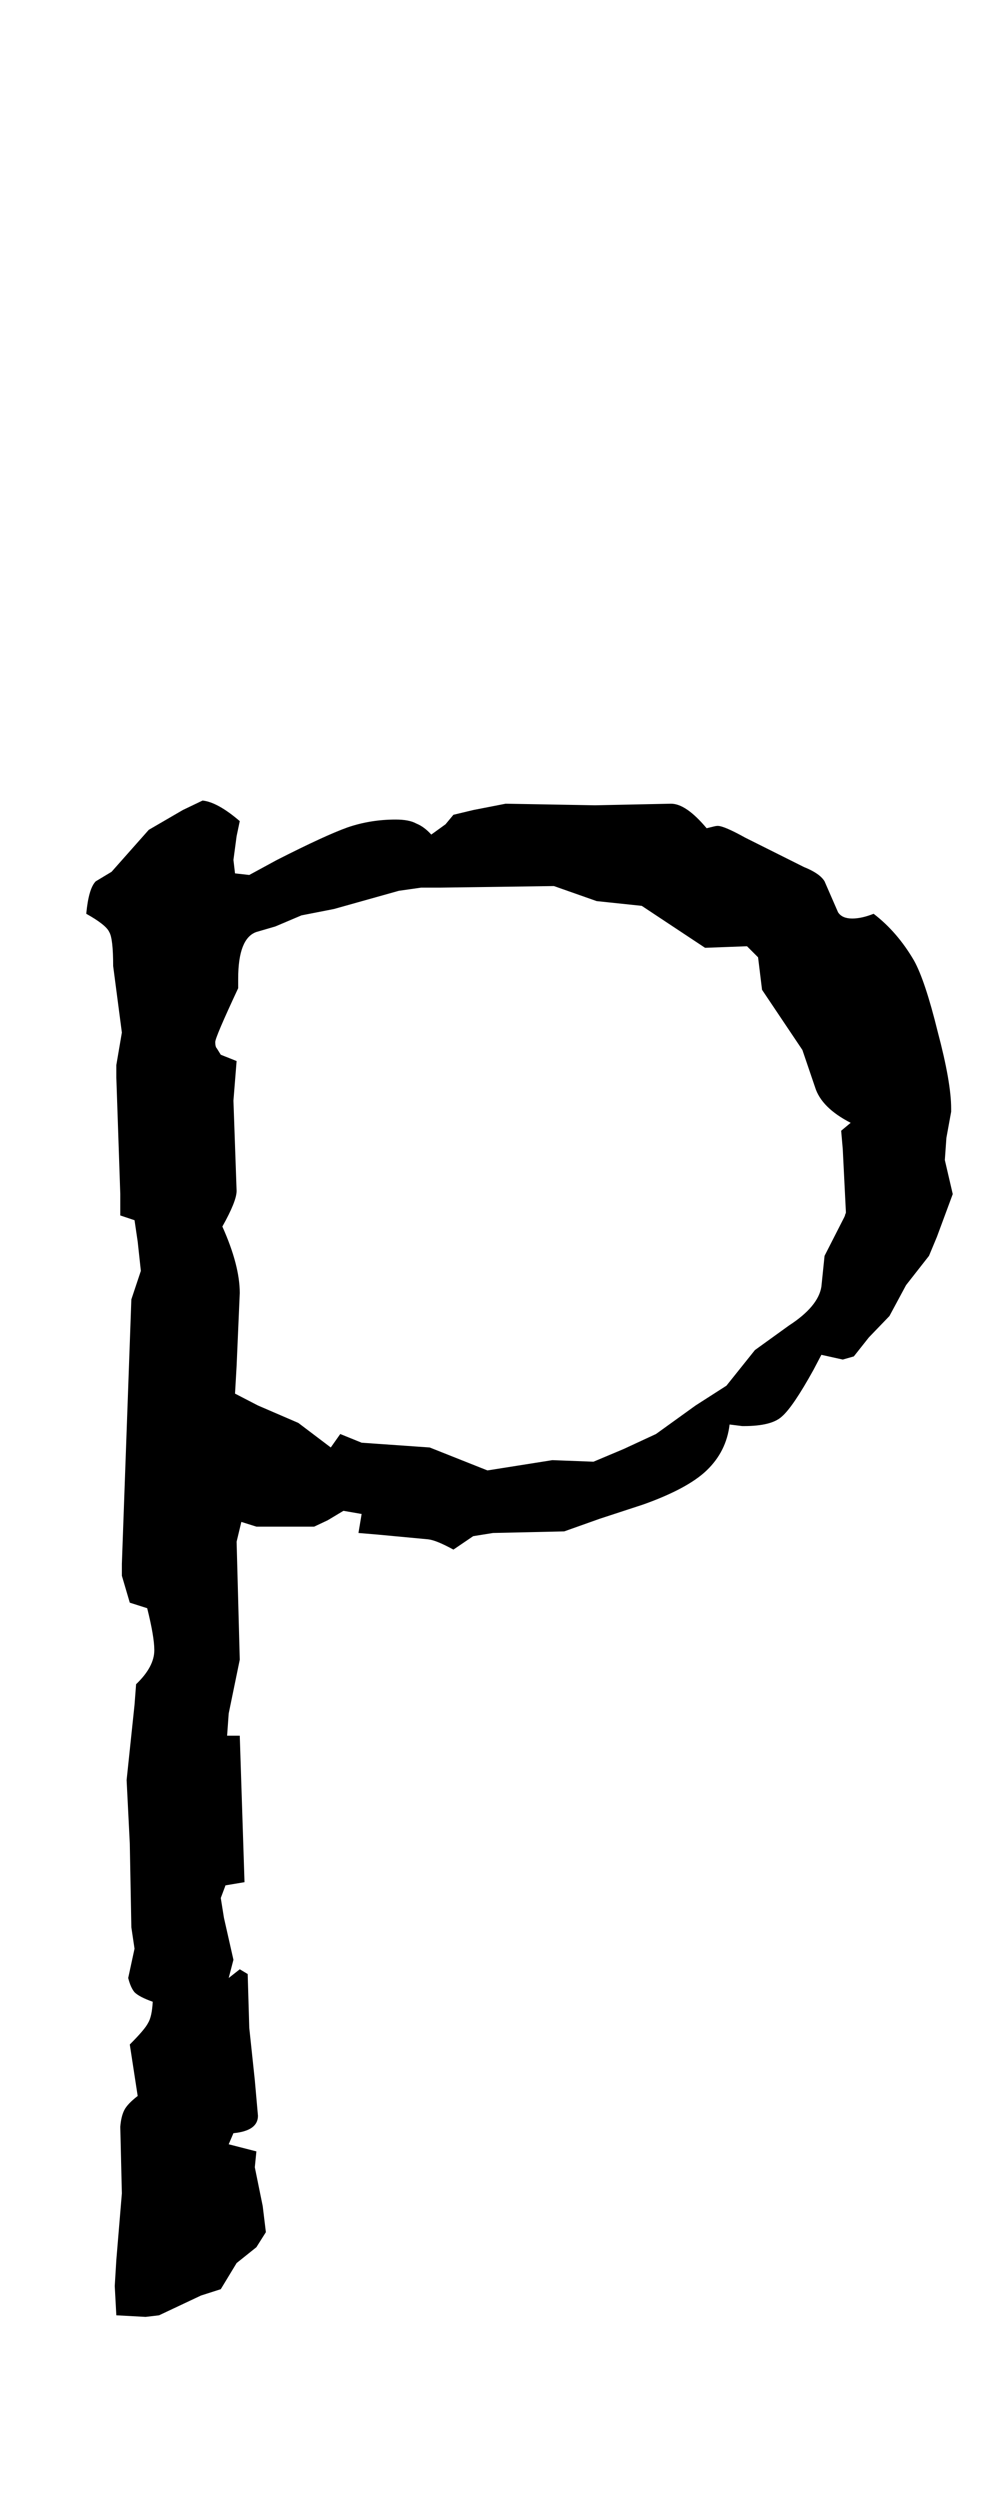 <svg width="59" height="148" viewBox="0 0 59 148" fill="none" xmlns="http://www.w3.org/2000/svg">
<path d="M56.438 70.688L55.5 73.219L55.031 74.344L53.672 76.078L52.688 77.906L51.469 79.172L50.578 80.297L49.922 80.484L48.656 80.203L48.188 81.094C47.375 82.562 46.75 83.484 46.312 83.859C45.906 84.234 45.156 84.422 44.062 84.422H43.969L43.219 84.328C43.094 85.391 42.641 86.297 41.859 87.047C41.109 87.766 39.859 88.438 38.109 89.062L35.531 89.906L33.422 90.656L29.203 90.75L28.031 90.938L26.859 91.734C26.172 91.359 25.672 91.156 25.359 91.125C25.047 91.094 24.047 91 22.359 90.844L21.234 90.75L21.422 89.625L20.344 89.438L19.406 90L18.609 90.375H17.297H15.188L14.297 90.094L14.016 91.266L14.203 98.25L13.547 101.438L13.453 102.75H14.203L14.484 111.422L13.359 111.609L13.078 112.359L13.266 113.531L13.828 116.016L13.547 117.094L14.203 116.578L14.672 116.859L14.766 120.047L15.094 123.141L15.281 125.25C15.281 125.844 14.797 126.188 13.828 126.281L13.547 126.938L15.188 127.359L15.094 128.297L15.562 130.594L15.75 132.141L15.188 133.031L14.016 133.969L13.078 135.516L11.906 135.891L9.422 137.062L8.625 137.156L6.891 137.062L6.797 135.328L6.891 133.781L7.219 129.844L7.125 125.906C7.156 125.5 7.234 125.172 7.359 124.922C7.484 124.672 7.75 124.391 8.156 124.078L7.688 121.031C8.281 120.438 8.641 120.016 8.766 119.766C8.922 119.516 9.016 119.094 9.047 118.5C8.516 118.312 8.156 118.125 7.969 117.938C7.812 117.75 7.688 117.469 7.594 117.094L7.969 115.359L7.781 114.094L7.688 109.125L7.5 105.375L7.969 100.922L8.062 99.703C8.781 99.016 9.141 98.344 9.141 97.688C9.141 97.156 9 96.328 8.719 95.203L7.688 94.875L7.219 93.281V92.578L7.781 76.922L8.344 75.234L8.156 73.5L7.969 72.234L7.125 71.953V70.688L6.891 63.797V63.047L7.219 61.125L6.703 57.188C6.703 56.094 6.625 55.422 6.469 55.172C6.344 54.891 5.891 54.531 5.109 54.094C5.203 53.094 5.391 52.453 5.672 52.172L6.609 51.609L8.812 49.125L10.828 47.953L12 47.391C12.594 47.453 13.328 47.859 14.203 48.609L14.016 49.5L13.828 50.906L13.922 51.703L14.766 51.797L16.406 50.906C18.312 49.938 19.703 49.297 20.578 48.984C21.484 48.672 22.438 48.516 23.438 48.516C23.969 48.516 24.375 48.594 24.656 48.75C24.969 48.875 25.266 49.094 25.547 49.406L26.391 48.797L26.859 48.234L28.031 47.953L29.953 47.578L35.25 47.672L39.75 47.578C40.344 47.578 41.047 48.062 41.859 49.031C41.984 49 42.109 48.969 42.234 48.938C42.359 48.906 42.453 48.891 42.516 48.891C42.766 48.891 43.312 49.125 44.156 49.594L47.625 51.328C48.25 51.578 48.656 51.859 48.844 52.172L49.641 54C49.797 54.25 50.078 54.375 50.484 54.375C50.859 54.375 51.281 54.281 51.75 54.094C52.688 54.812 53.484 55.734 54.141 56.859C54.578 57.641 55.047 59.047 55.547 61.078C56.078 63.078 56.344 64.594 56.344 65.625V65.812L56.062 67.359L55.969 68.672L56.438 70.688ZM50.391 66.469C49.234 65.875 48.531 65.172 48.281 64.359L47.531 62.156L45.141 58.594L44.906 56.672L44.25 56.016L41.766 56.109L38.016 53.625L35.344 53.344L32.812 52.453L26.016 52.547H24.938L23.625 52.734L19.781 53.812L17.859 54.188L16.312 54.844L15.188 55.172C14.469 55.422 14.109 56.344 14.109 57.938V58.5C13.203 60.438 12.75 61.5 12.75 61.688C12.75 61.875 12.781 62 12.844 62.062L13.078 62.438L14.016 62.812L13.828 65.156L14.016 70.5C14.016 70.906 13.734 71.609 13.172 72.609C13.859 74.141 14.203 75.453 14.203 76.547L14.016 80.859L13.922 82.5L15.281 83.203L17.672 84.234L19.594 85.688L20.156 84.891L21.422 85.406L25.453 85.688L28.875 87.047L32.719 86.438L35.156 86.531L36.938 85.781L38.859 84.891L41.203 83.203L43.031 82.031L44.719 79.922L46.734 78.469C47.891 77.719 48.531 76.953 48.656 76.172L48.844 74.344L50.016 72.047C50.047 71.984 50.062 71.938 50.062 71.906C50.094 71.844 50.109 71.797 50.109 71.766L49.922 68.016L49.828 66.938L50.391 66.469Z" fill="black"/>
</svg>

